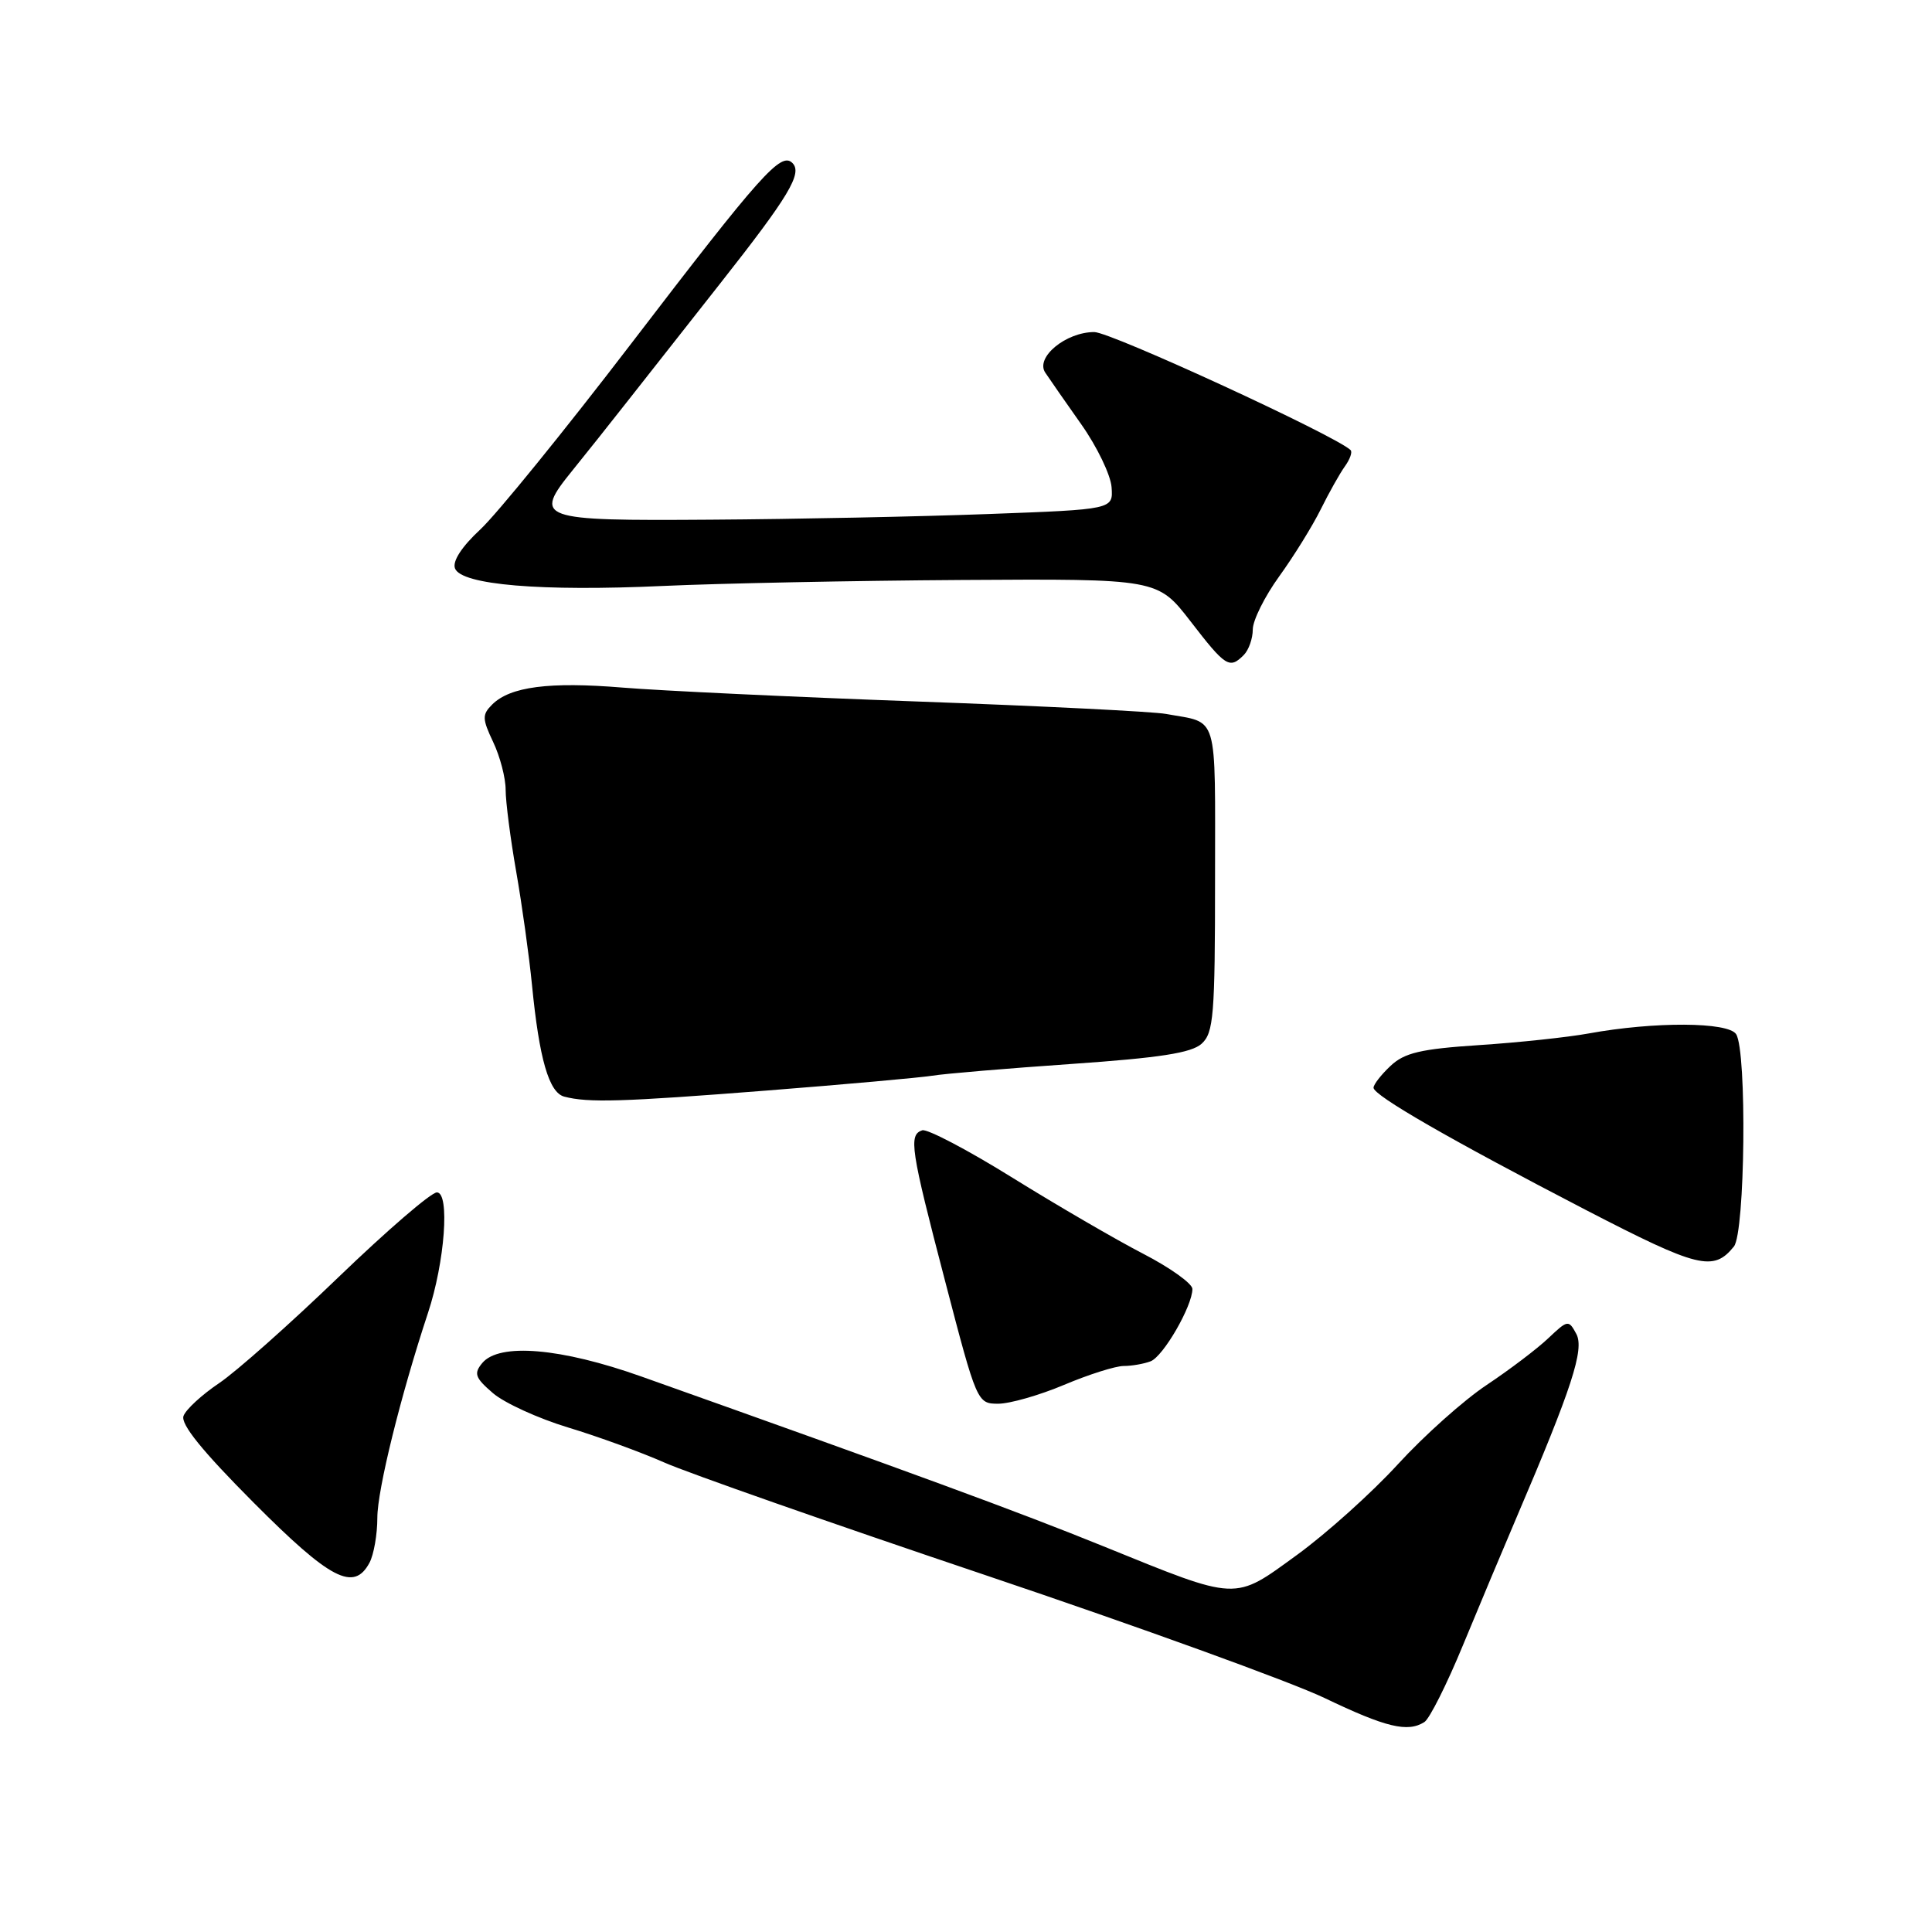 <?xml version="1.0" encoding="UTF-8" standalone="no"?>
<!DOCTYPE svg PUBLIC "-//W3C//DTD SVG 1.1//EN" "http://www.w3.org/Graphics/SVG/1.1/DTD/svg11.dtd" >
<svg xmlns="http://www.w3.org/2000/svg" xmlns:xlink="http://www.w3.org/1999/xlink" version="1.1" viewBox="0 0 256 256">
 <g >
 <path fill="currentColor"
d=" M 188.74 228.18 C 189.42 227.75 191.73 223.15 193.87 217.95 C 196.02 212.75 199.22 205.12 200.98 201.00 C 208.28 183.93 209.96 178.79 208.87 176.75 C 207.85 174.86 207.74 174.88 205.16 177.32 C 203.70 178.71 200.03 181.49 197.00 183.51 C 193.97 185.52 188.68 190.25 185.23 194.02 C 181.78 197.79 175.76 203.20 171.85 206.04 C 163.43 212.16 164.22 212.20 146.18 204.88 C 135.05 200.36 120.73 195.10 85.00 182.40 C 74.31 178.60 66.15 177.91 63.90 180.61 C 62.75 182.00 62.95 182.56 65.32 184.60 C 66.83 185.90 71.32 187.95 75.28 189.15 C 79.25 190.35 84.97 192.44 88.00 193.78 C 91.03 195.13 110.15 201.84 130.50 208.69 C 150.85 215.54 171.10 222.88 175.50 224.99 C 183.64 228.89 186.52 229.59 188.74 228.18 Z  M 48.96 207.07 C 49.53 206.00 50.00 203.32 50.00 201.11 C 50.00 197.41 53.09 184.92 56.70 174.00 C 58.95 167.23 59.63 158.00 57.89 158.00 C 57.12 158.00 51.25 163.07 44.83 169.25 C 38.41 175.44 31.30 181.75 29.04 183.27 C 26.78 184.79 24.65 186.74 24.32 187.61 C 23.90 188.69 26.78 192.25 33.59 199.09 C 43.79 209.33 46.89 210.94 48.96 207.07 Z  M 141.00 183.50 C 144.27 182.12 147.82 181.00 148.89 181.00 C 149.96 181.00 151.57 180.72 152.46 180.38 C 154.15 179.73 158.00 173.05 158.00 170.79 C 157.99 170.08 155.06 167.98 151.48 166.13 C 147.90 164.28 140.11 159.75 134.18 156.07 C 128.25 152.38 122.85 149.55 122.20 149.77 C 120.37 150.38 120.65 152.23 125.23 169.75 C 129.43 185.86 129.49 186.00 132.27 186.00 C 133.80 186.00 137.73 184.88 141.00 183.50 Z  M 229.75 165.17 C 231.24 163.32 231.49 139.33 230.05 137.04 C 229.01 135.40 219.22 135.35 210.50 136.94 C 207.75 137.44 201.23 138.14 196.01 138.48 C 188.25 138.99 186.10 139.50 184.26 141.23 C 183.02 142.39 182.00 143.70 182.00 144.13 C 182.00 145.16 192.17 151.01 210.20 160.36 C 225.03 168.03 227.04 168.53 229.75 165.17 Z  M 101.51 144.51 C 111.95 143.69 121.85 142.80 123.50 142.54 C 125.15 142.27 133.46 141.57 141.97 140.98 C 153.66 140.17 157.88 139.52 159.22 138.30 C 160.81 136.86 161.00 134.58 161.00 116.41 C 161.00 94.07 161.54 95.89 154.50 94.60 C 152.85 94.29 138.00 93.55 121.50 92.95 C 105.00 92.35 87.45 91.52 82.50 91.11 C 72.78 90.31 67.59 90.98 65.21 93.36 C 63.87 94.70 63.89 95.24 65.35 98.33 C 66.26 100.24 67.00 103.08 67.00 104.65 C 67.00 106.22 67.63 111.10 68.40 115.50 C 69.17 119.90 70.11 126.65 70.49 130.50 C 71.45 140.32 72.74 144.78 74.77 145.31 C 77.94 146.14 82.37 146.01 101.51 144.51 Z  M 164.80 86.80 C 165.46 86.14 166.00 84.61 166.00 83.41 C 166.00 82.20 167.58 79.03 169.51 76.36 C 171.44 73.69 173.91 69.70 175.00 67.50 C 176.09 65.30 177.53 62.73 178.20 61.80 C 178.88 60.86 179.22 59.89 178.96 59.64 C 177.01 57.74 147.18 44.00 145.00 44.00 C 141.22 44.00 137.16 47.36 138.50 49.37 C 139.05 50.20 141.20 53.29 143.29 56.25 C 145.37 59.20 147.17 62.94 147.29 64.56 C 147.50 67.50 147.50 67.50 131.00 68.11 C 121.92 68.45 105.37 68.79 94.22 68.86 C 71.24 69.02 70.62 68.79 75.89 62.29 C 77.58 60.21 80.88 56.05 83.23 53.06 C 85.58 50.07 91.07 43.09 95.43 37.56 C 104.54 26.00 106.36 22.96 105.00 21.60 C 103.48 20.08 100.86 23.03 83.66 45.50 C 74.82 57.05 65.81 68.14 63.65 70.15 C 61.17 72.45 59.93 74.37 60.29 75.32 C 61.13 77.50 71.67 78.39 87.90 77.64 C 95.38 77.30 113.17 76.94 127.44 76.85 C 153.39 76.69 153.39 76.69 157.76 82.34 C 162.40 88.36 162.92 88.68 164.80 86.80 Z "/>
</g>
</svg>